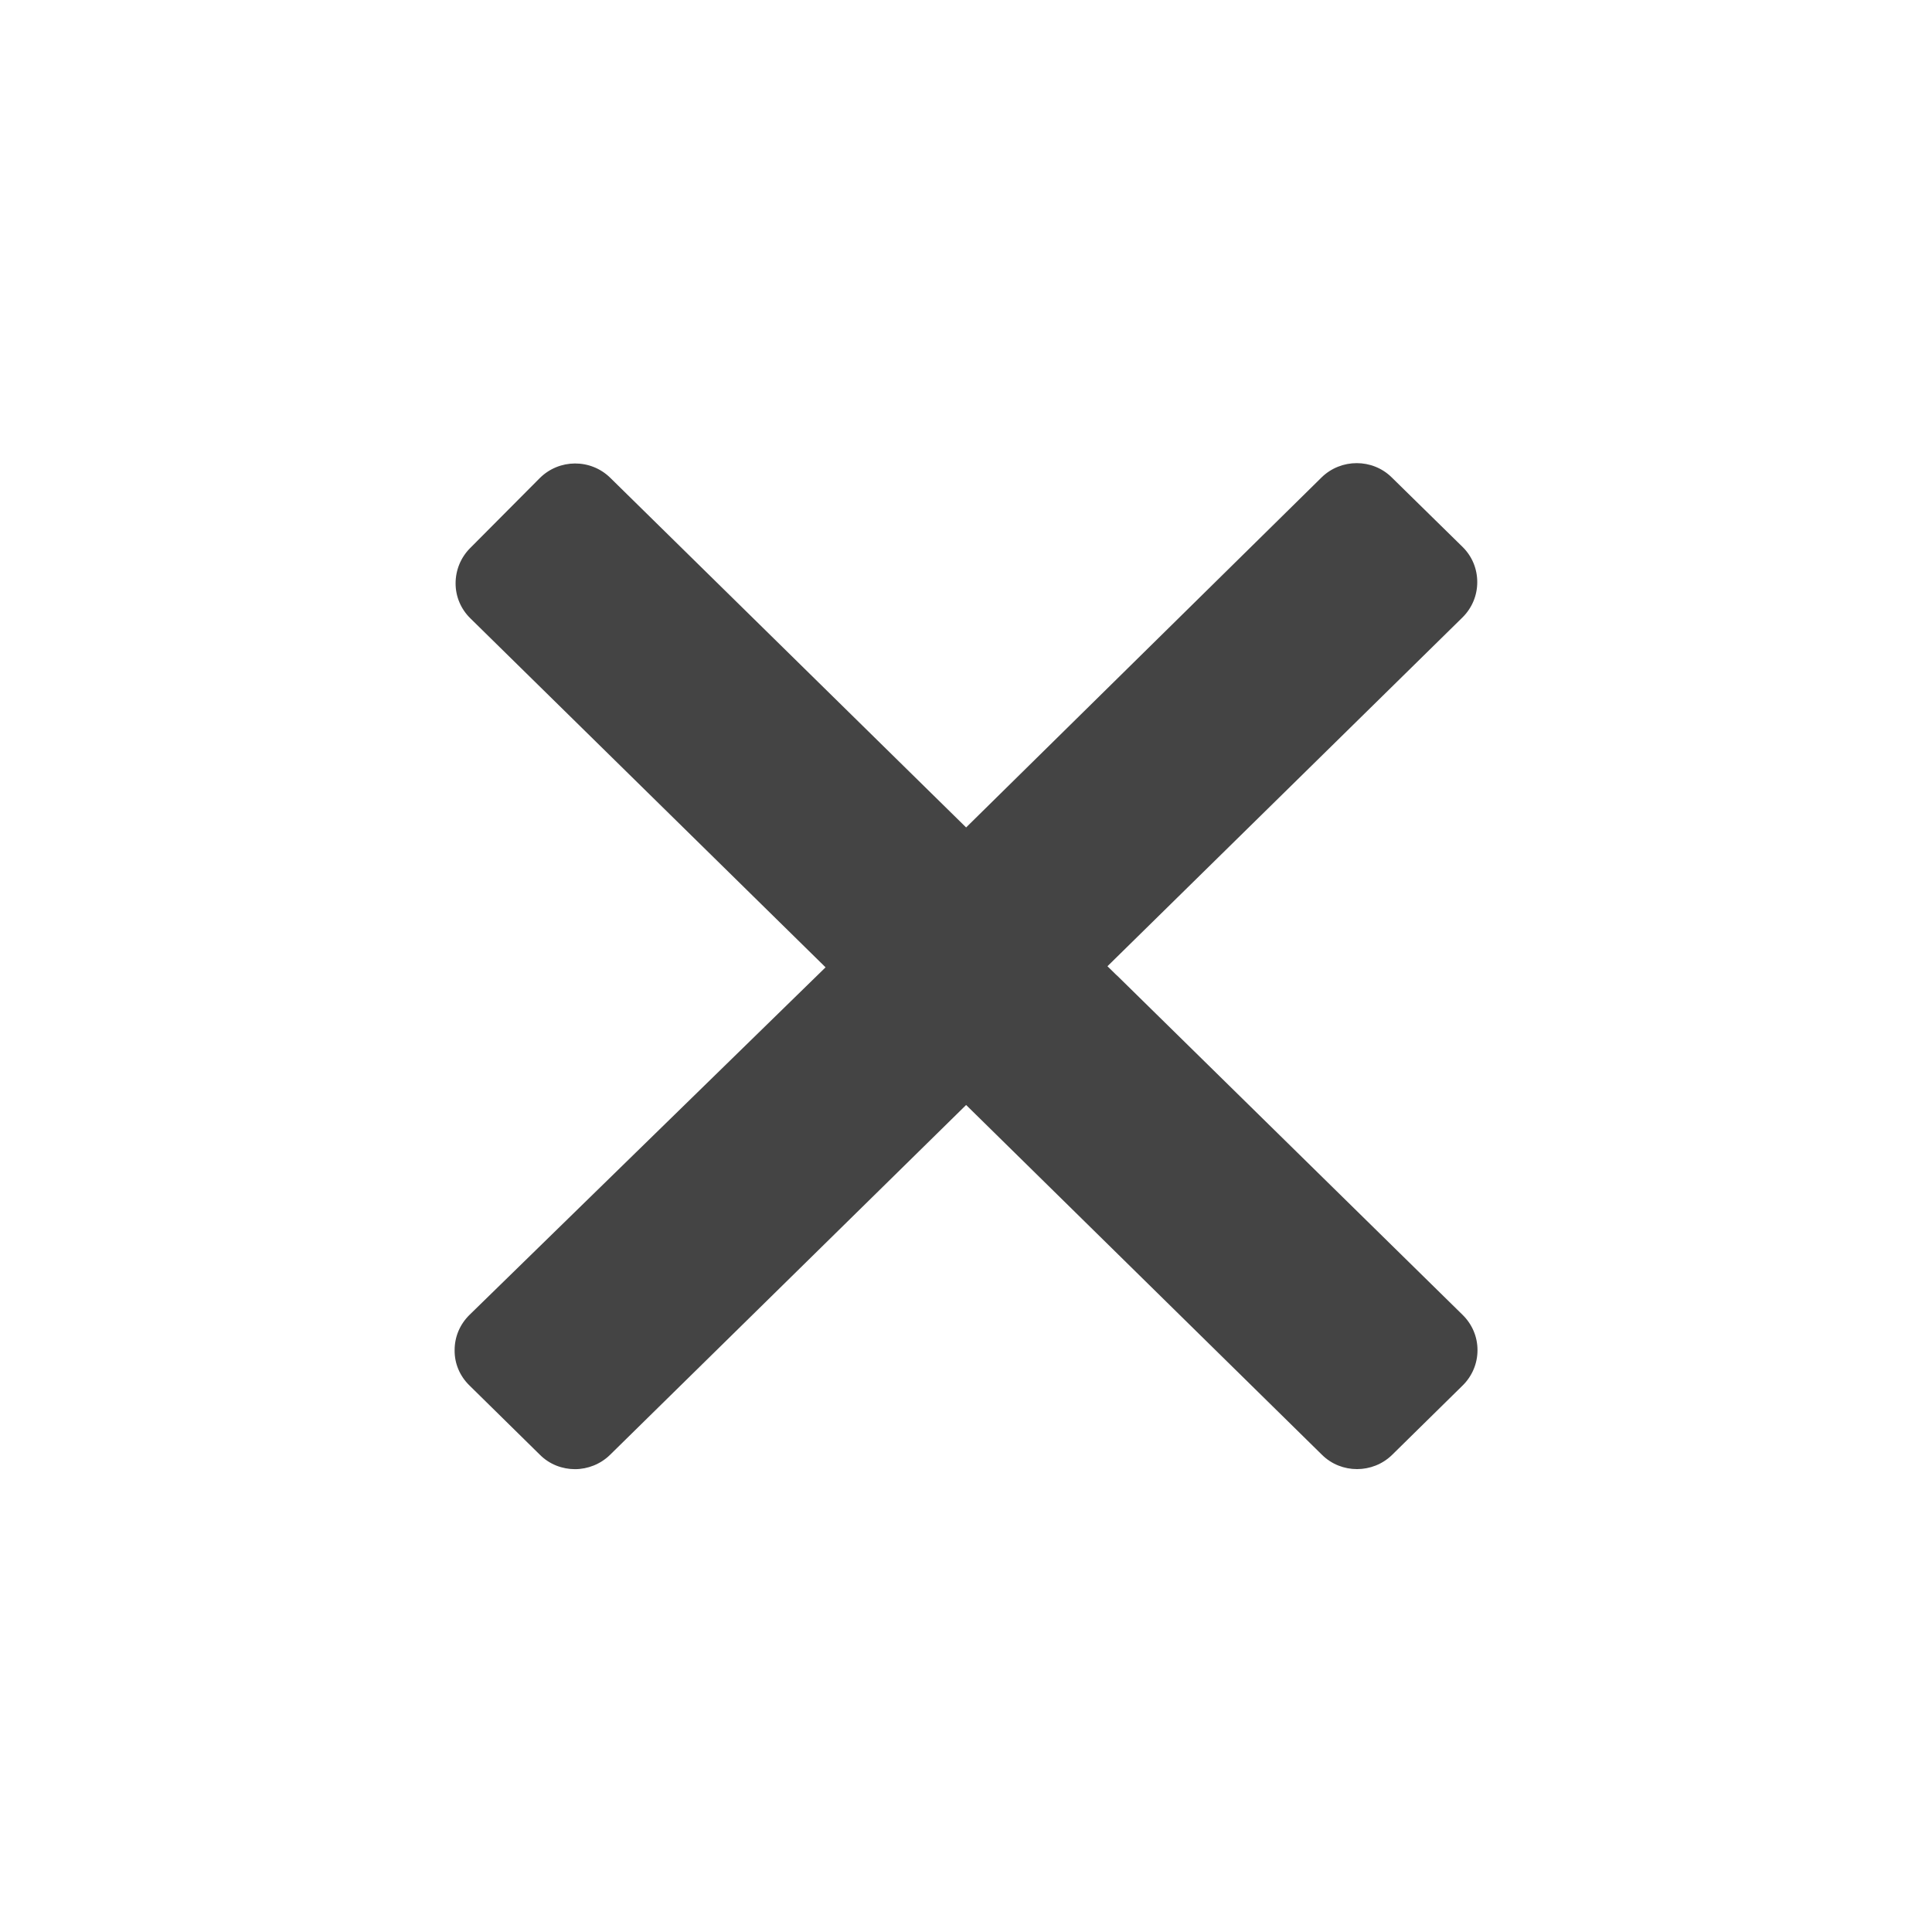 <!-- Generated by IcoMoon.io -->
<svg version="1.1" xmlns="http://www.w3.org/2000/svg" width="32" height="32" viewBox="0 0 32 32">
<title>checkbox-cross</title>
<path fill="#444" d="M18.5 16.156v0l5.725 5.622c0.159 0.156 0.247 0.363 0.247 0.584s-0.087 0.428-0.244 0.584l-1.169 1.15c-0.322 0.316-0.844 0.316-1.163 0l-5.894-5.794-5.897 5.794c-0.159 0.156-0.372 0.238-0.581 0.238s-0.422-0.078-0.581-0.238l-1.169-1.15c-0.159-0.156-0.247-0.363-0.244-0.584 0-0.222 0.088-0.428 0.247-0.584l5.897-5.756-5.884-5.781c-0.156-0.153-0.244-0.359-0.244-0.578s0.084-0.425 0.237-0.581l1.156-1.162c0.322-0.322 0.844-0.325 1.169-0.006l5.894 5.791 5.887-5.797c0.322-0.316 0.844-0.316 1.163 0l1.172 1.15c0.159 0.156 0.244 0.363 0.244 0.584s-0.087 0.428-0.244 0.584l-5.881 5.778 0.156 0.153z"></path>
</svg>
